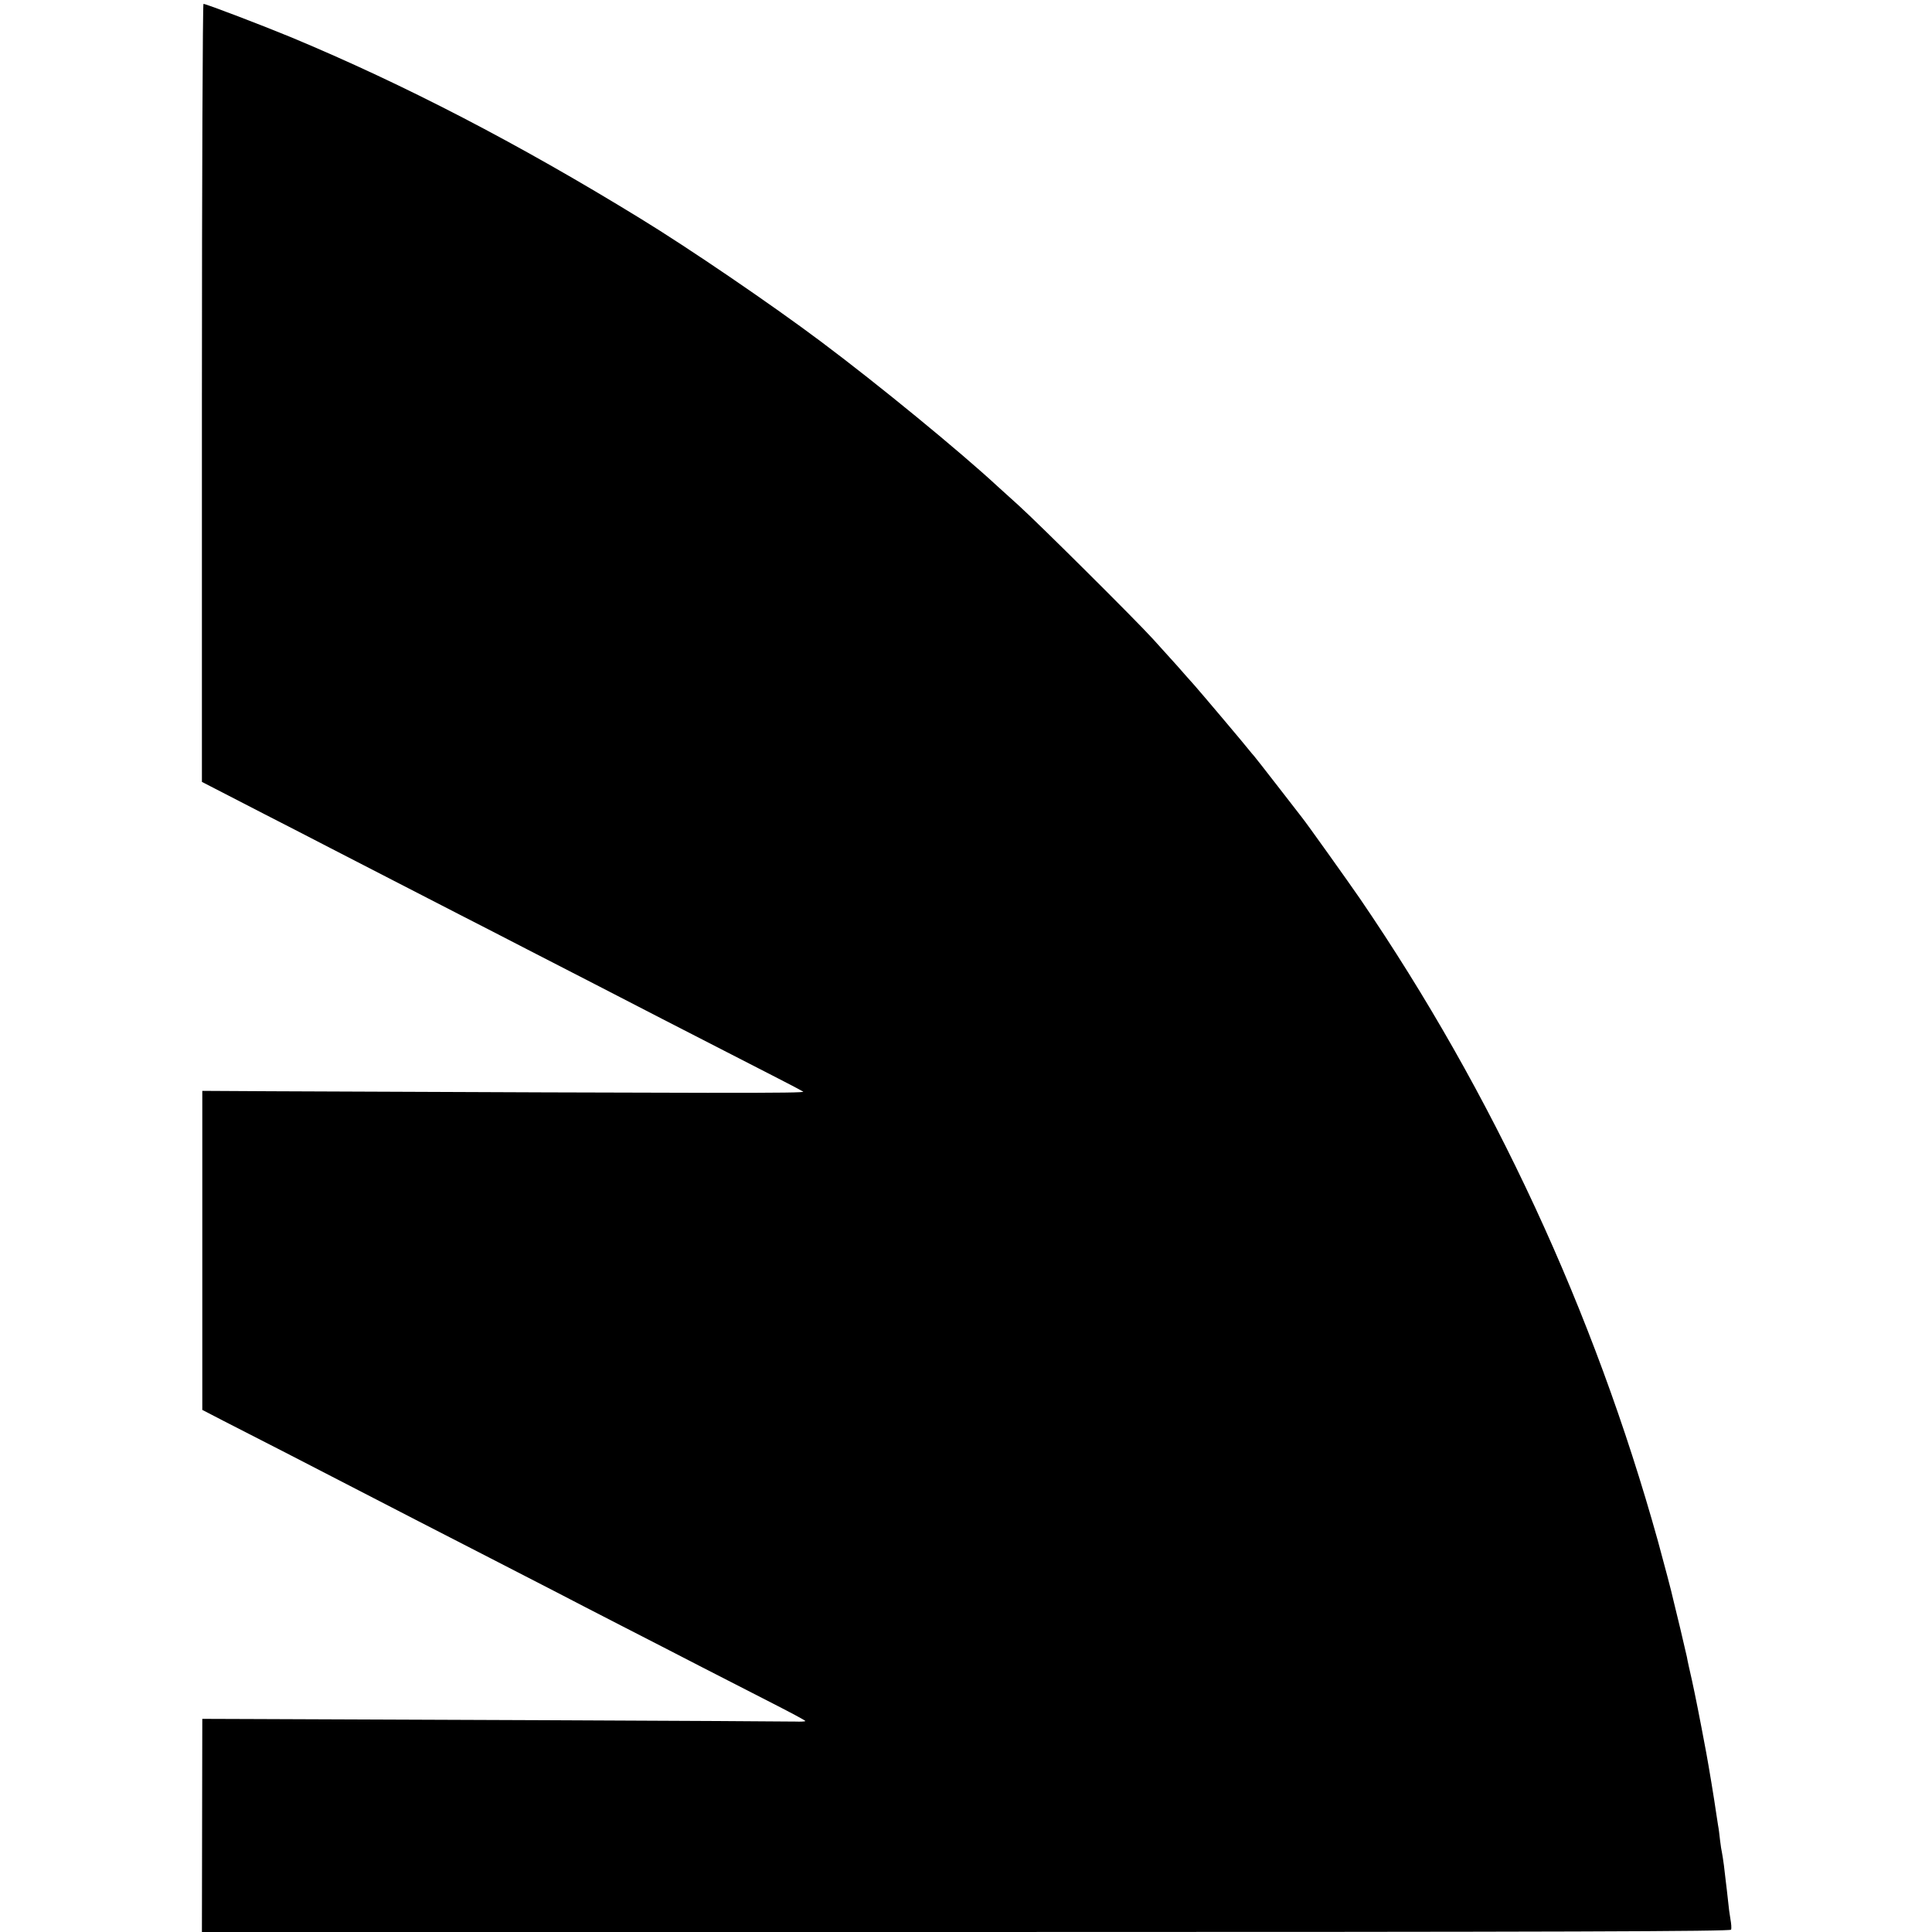 <?xml version="1.0" standalone="no"?>
<!DOCTYPE svg PUBLIC "-//W3C//DTD SVG 20010904//EN"
 "http://www.w3.org/TR/2001/REC-SVG-20010904/DTD/svg10.dtd">
<svg version="1.0" xmlns="http://www.w3.org/2000/svg"
 width="998pt" height="998pt" viewBox="0 0 998 998"
 preserveAspectRatio="xMidYMid meet">
<g transform="translate(0,998) scale(0.1,-0.1)"
fill="#000000" stroke="none">
<path d="M1043 7950 l0 -2009 66 -34 c36 -19 152 -78 256 -132 105 -54 258
-132 340 -175 83 -43 231 -119 330 -170 99 -51 252 -130 340 -175 88 -45 246
-126 350 -180 105 -54 262 -135 350 -180 88 -45 243 -125 345 -178 102 -52
253 -130 335 -172 83 -43 202 -104 265 -136 63 -32 121 -63 129 -68 13 -9
-418 -8 -2749 2 l-355 2 0 -824 0 -824 110 -57 c61 -31 209 -107 330 -169 664
-343 787 -406 1050 -541 121 -62 274 -141 340 -175 66 -35 217 -112 335 -173
118 -60 307 -158 420 -216 113 -58 278 -142 367 -188 90 -46 163 -85 163 -88
0 -3 -24 -4 -52 -3 -29 1 -606 4 -1283 7 -676 3 -1354 5 -1505 6 l-275 1 -1
-550 -1 -551 3948 0 c3119 0 3948 3 3951 12 3 7 1 31 -3 53 -4 22 -10 67 -13
100 -4 33 -8 76 -11 95 -2 19 -7 58 -10 85 -4 28 -8 57 -10 65 -2 8 -7 38 -10
65 -3 28 -7 61 -10 75 -2 14 -7 43 -10 65 -9 65 -39 246 -51 310 -36 193 -57
297 -74 375 -12 52 -24 106 -26 120 -3 14 -19 81 -35 150 -17 69 -32 132 -34
140 -9 43 -51 200 -81 310 -330 1185 -852 2312 -1539 3318 -55 80 -280 396
-301 421 -7 9 -63 81 -124 160 -61 79 -117 150 -123 157 -7 7 -16 19 -22 26
-18 24 -253 302 -285 338 -17 19 -59 66 -93 105 -34 38 -89 99 -122 135 -93
102 -590 596 -694 690 -52 47 -99 90 -105 95 -194 180 -618 528 -916 751 -256
192 -683 483 -935 637 -629 386 -1215 690 -1800 934 -140 58 -440 173 -454
173 -4 0 -8 -904 -8 -2010z"/>
</g>
</svg>
